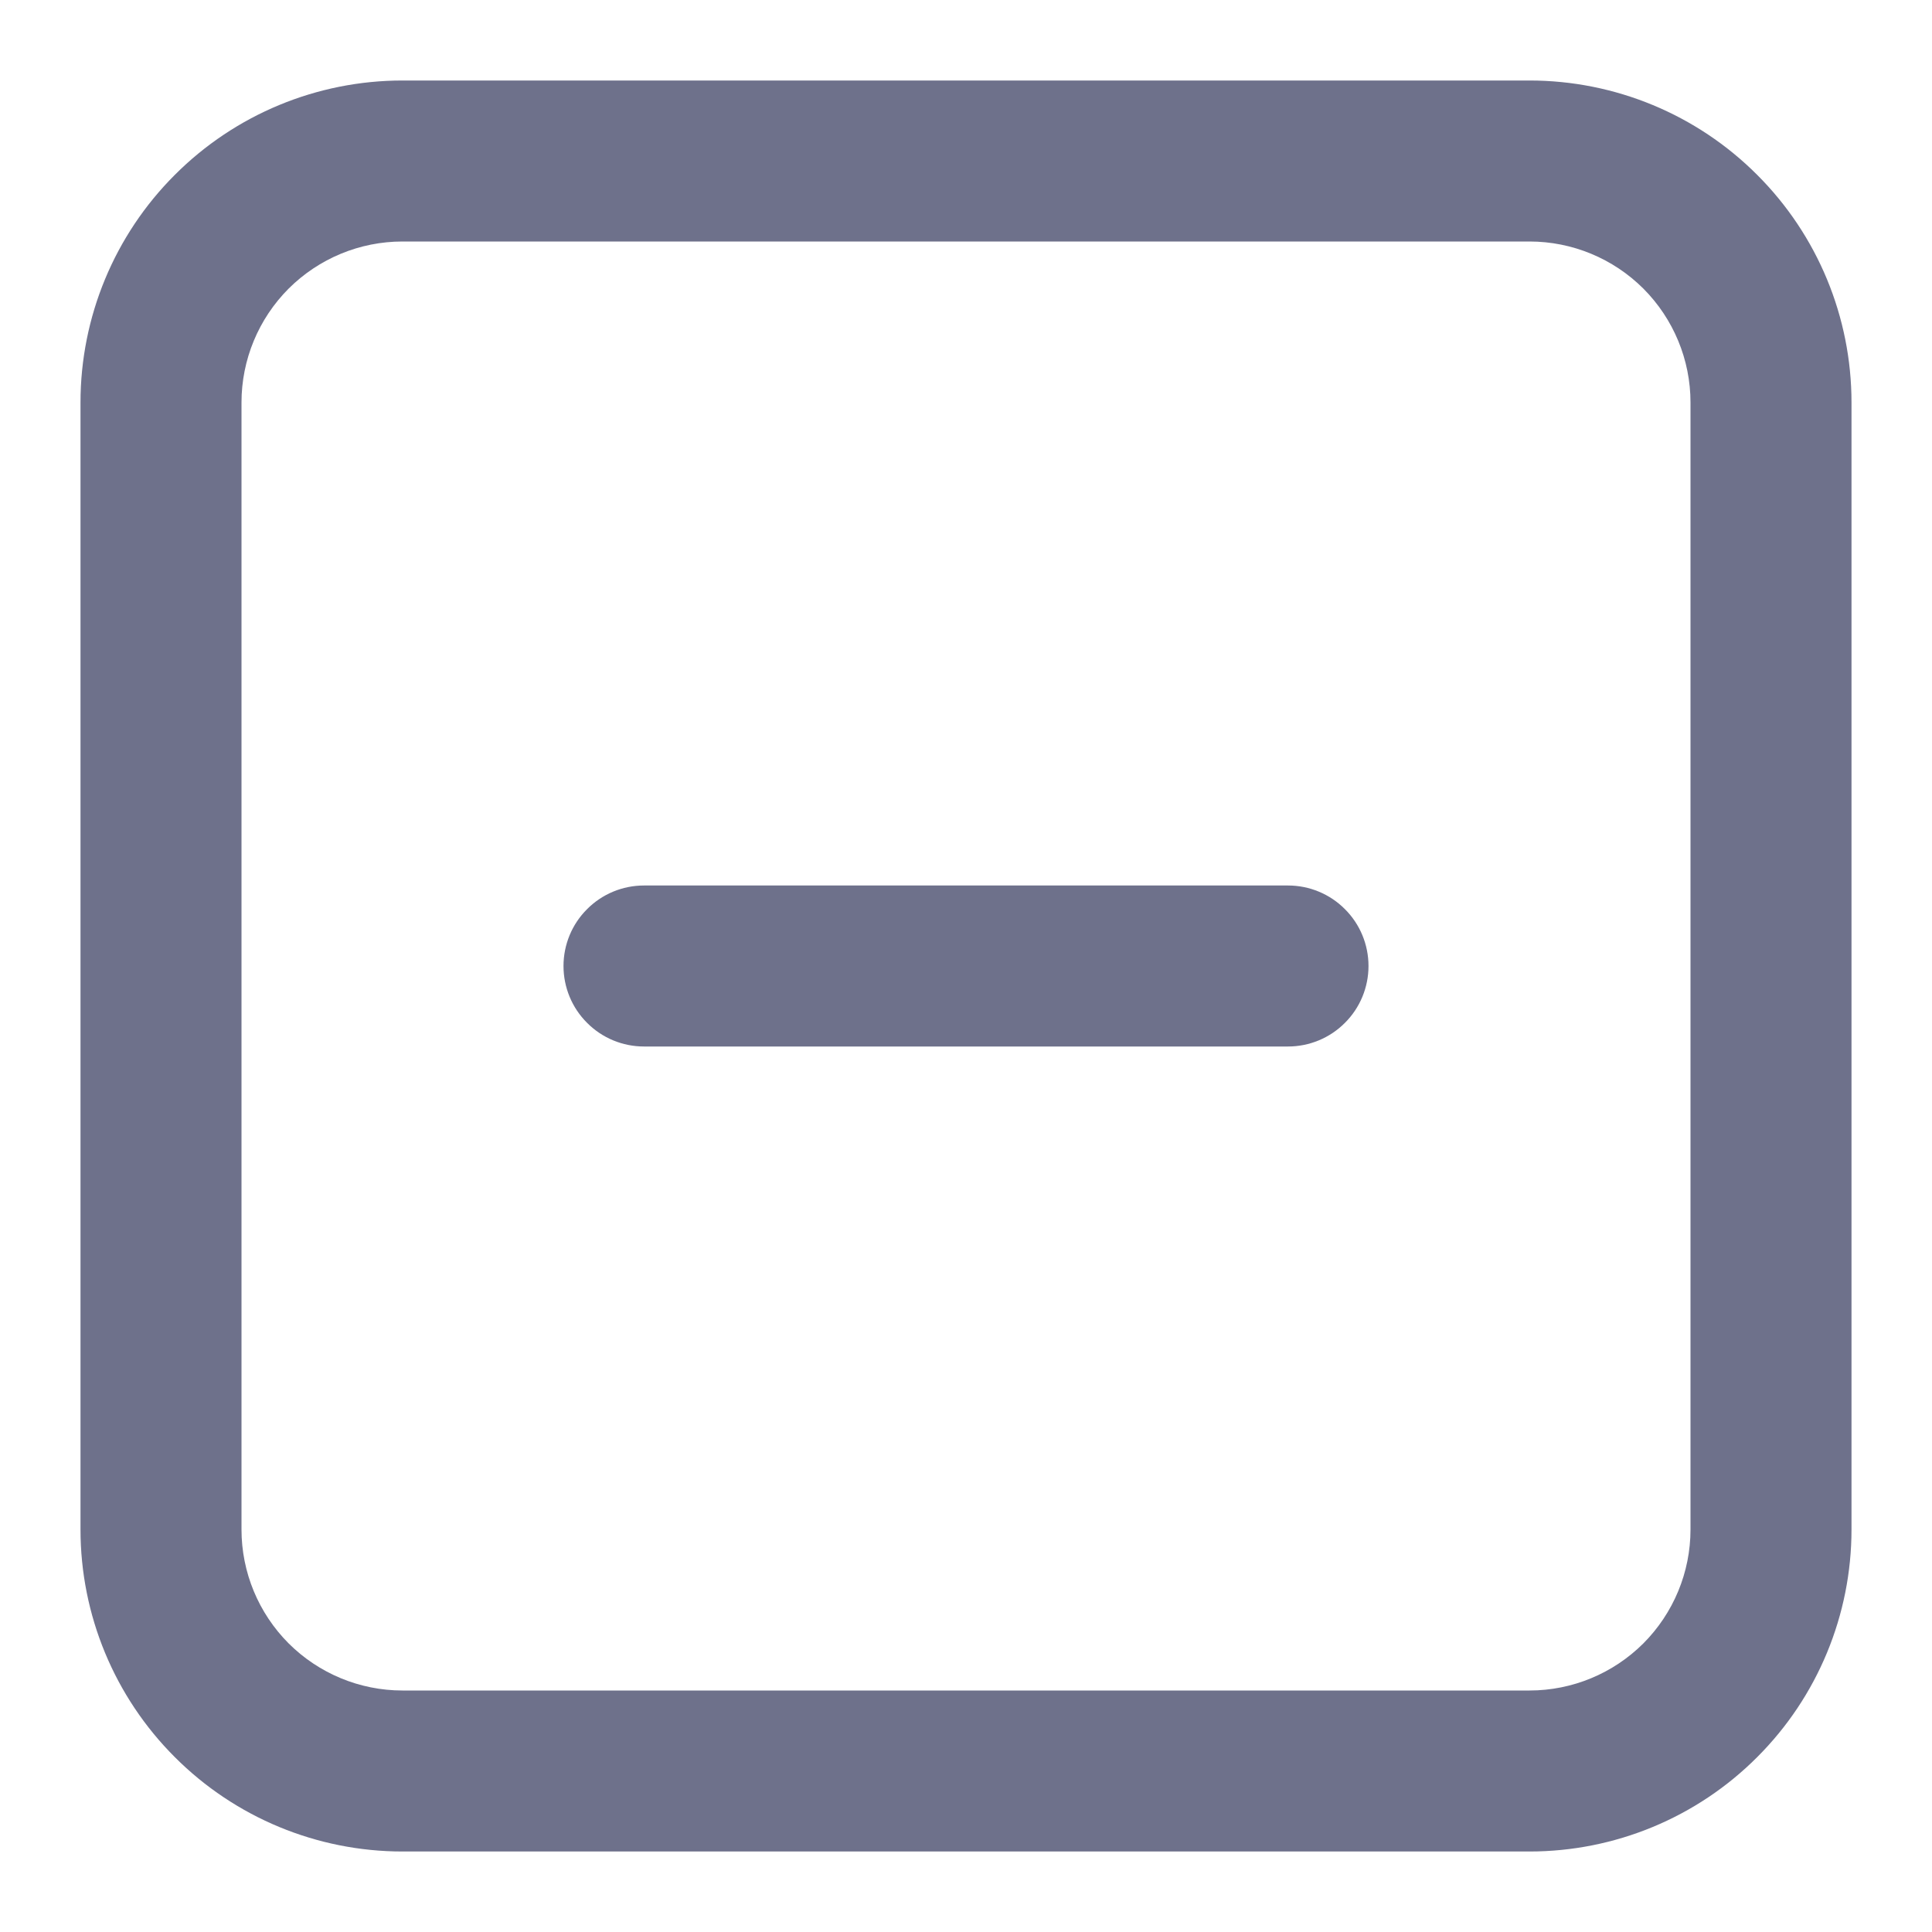 <svg width="18" height="18" viewBox="0 0 18 18" fill="none" xmlns="http://www.w3.org/2000/svg">
<path d="M6 8.25C5.801 8.25 5.61 8.329 5.47 8.47C5.329 8.61 5.25 8.801 5.25 9C5.25 9.199 5.329 9.39 5.47 9.53C5.61 9.671 5.801 9.75 6 9.75H12C12.199 9.75 12.39 9.671 12.53 9.53C12.671 9.39 12.75 9.199 12.75 9C12.75 8.801 12.671 8.61 12.53 8.47C12.39 8.329 12.199 8.25 12 8.25H6Z" fill="#6E718B"/>
<path fill-rule="evenodd" clip-rule="evenodd" d="M0.75 3.75C0.75 2.954 1.066 2.191 1.629 1.629C2.191 1.066 2.954 0.75 3.75 0.75H14.25C15.046 0.75 15.809 1.066 16.371 1.629C16.934 2.191 17.25 2.954 17.25 3.75V14.25C17.25 15.046 16.934 15.809 16.371 16.371C15.809 16.934 15.046 17.25 14.25 17.25H3.75C2.954 17.25 2.191 16.934 1.629 16.371C1.066 15.809 0.75 15.046 0.75 14.25V3.75ZM3.75 2.25H14.25C14.648 2.25 15.029 2.408 15.311 2.689C15.592 2.971 15.75 3.352 15.75 3.75V14.25C15.75 14.648 15.592 15.029 15.311 15.311C15.029 15.592 14.648 15.75 14.25 15.75H3.75C3.352 15.75 2.971 15.592 2.689 15.311C2.408 15.029 2.25 14.648 2.25 14.25V3.75C2.25 3.352 2.408 2.971 2.689 2.689C2.971 2.408 3.352 2.25 3.75 2.25Z" fill="#6E718B"/>
</svg>
